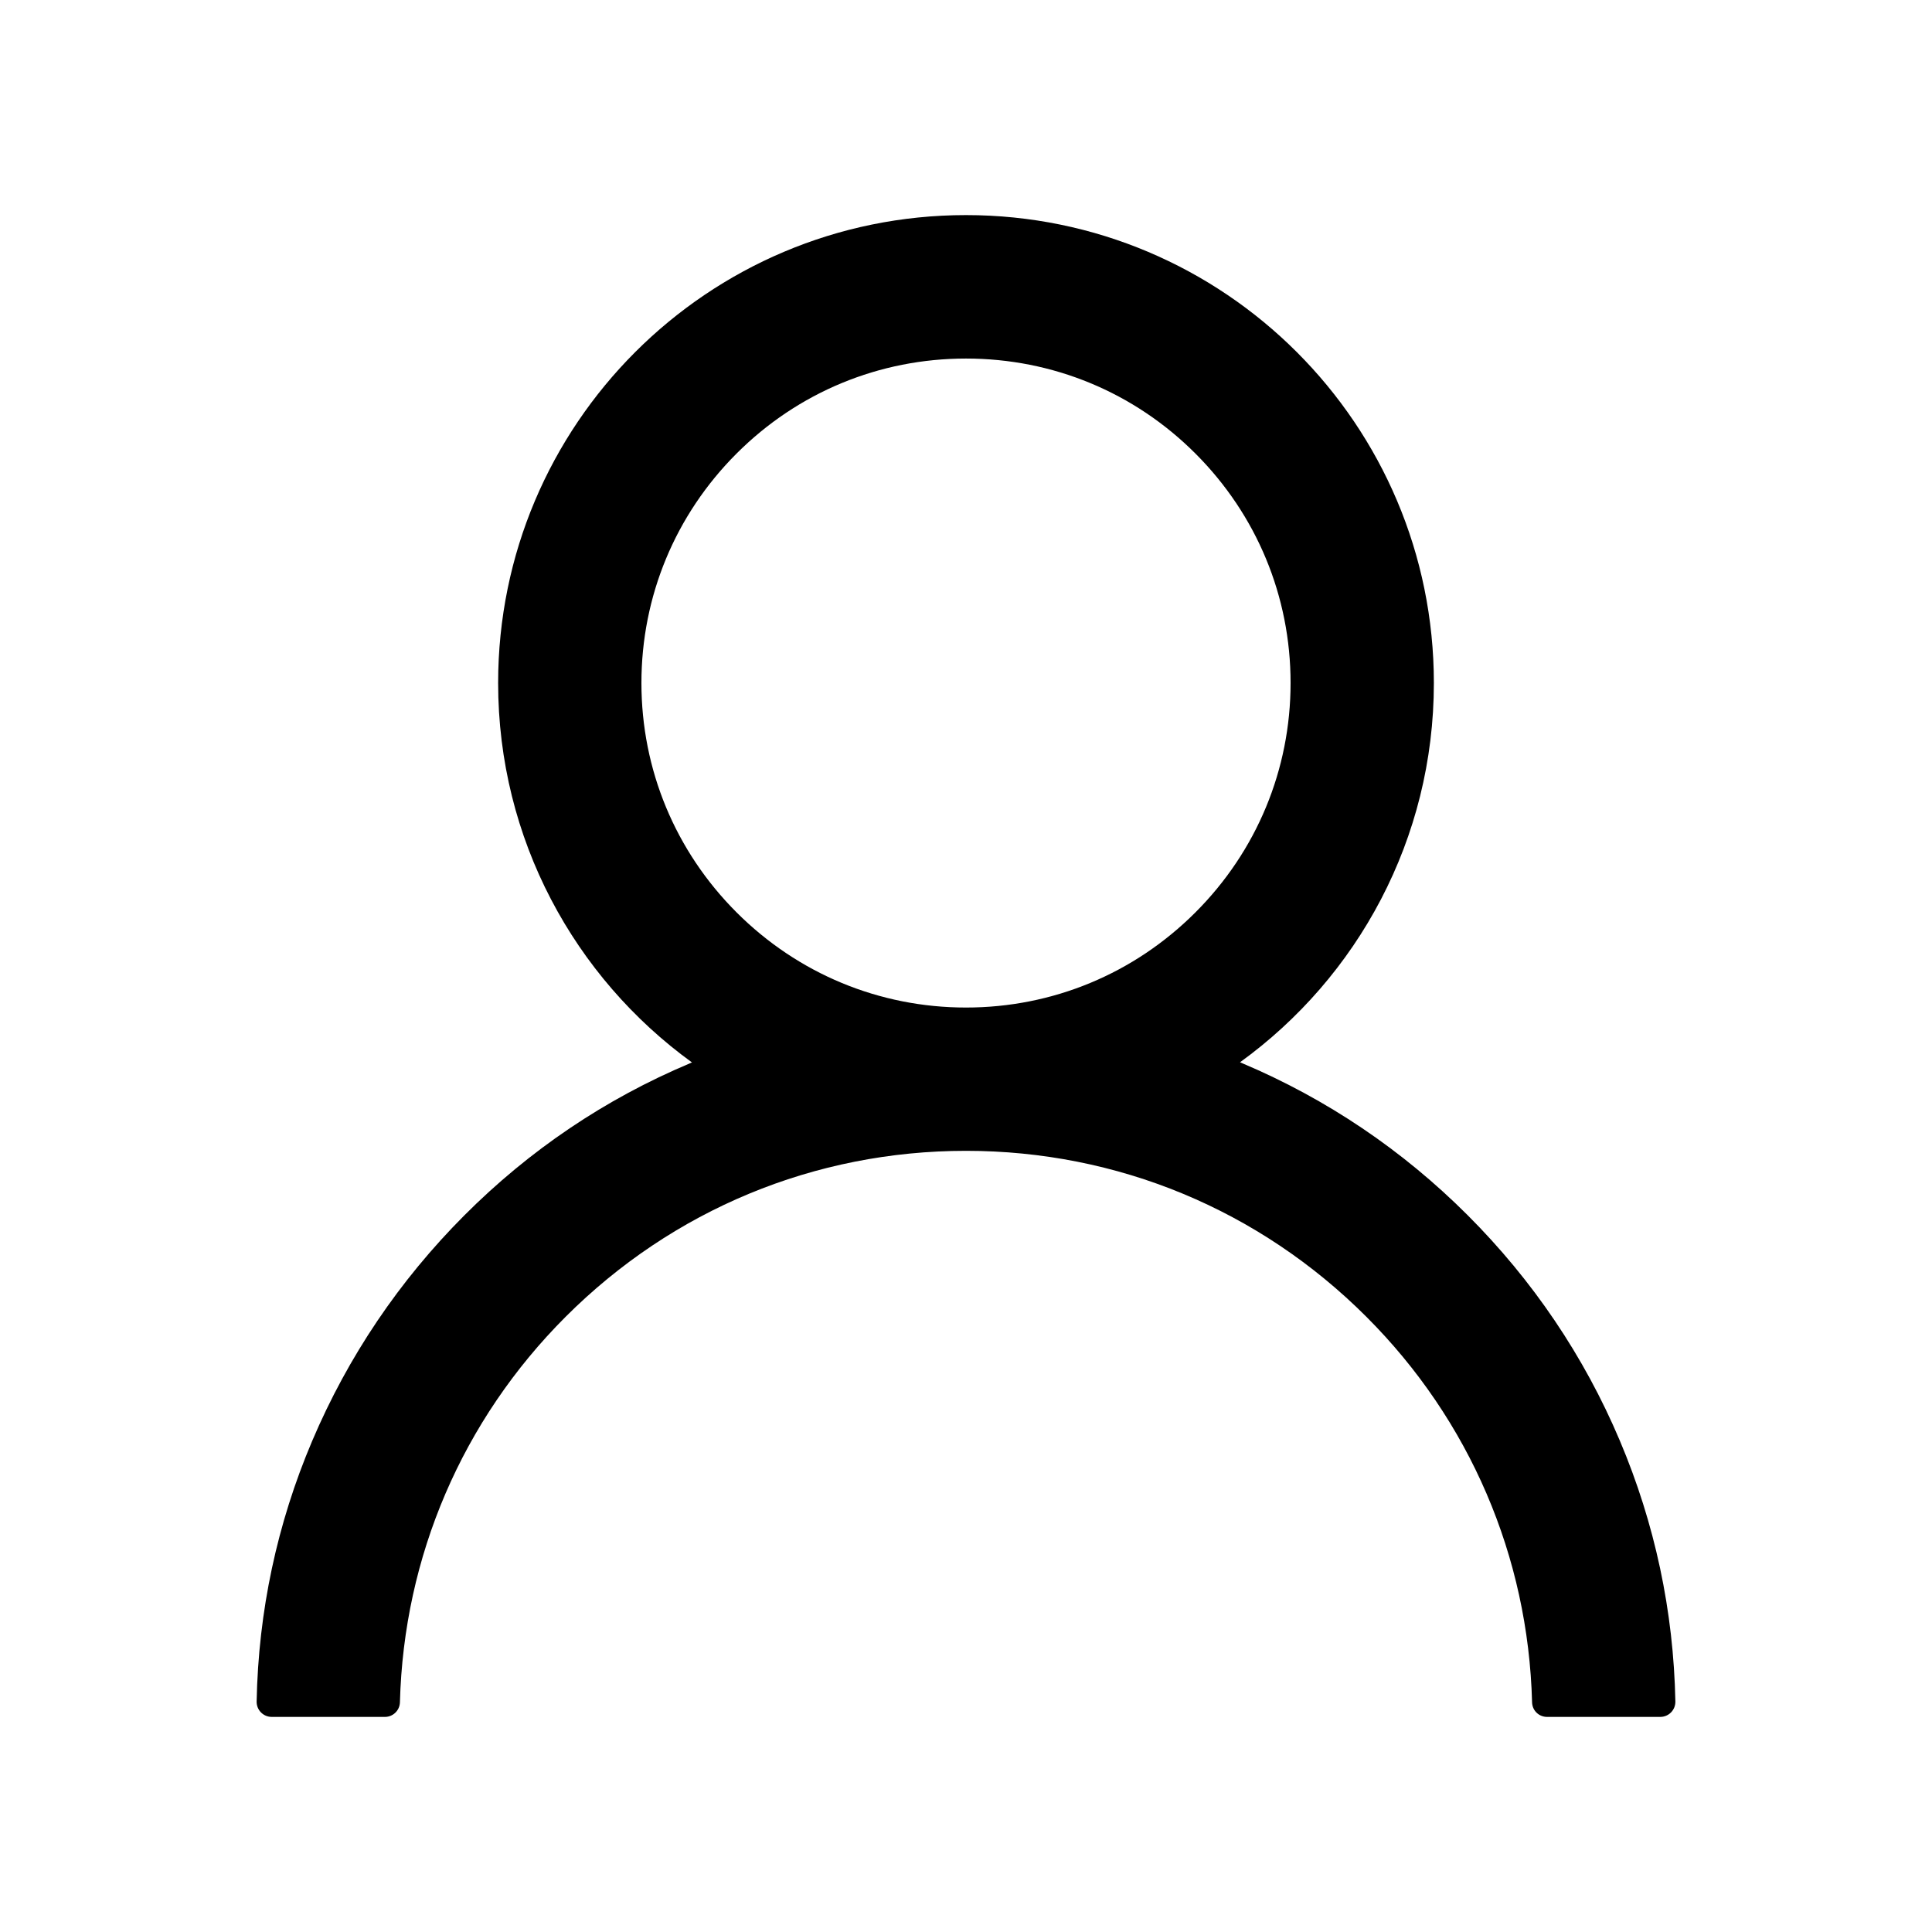 <?xml version="1.0" encoding="UTF-8"?>
<svg width="12px" height="12px" viewBox="0 0 12 12" version="1.1" xmlns="http://www.w3.org/2000/svg" xmlns:xlink="http://www.w3.org/1999/xlink">
    <title>common/icon/room_user_number</title>
    <defs>
        <filter id="filter-1">
            <feColorMatrix in="SourceGraphic" type="matrix" values="0 0 0 0 1 0 0 0 0 1 0 0 0 0 1 0 0 0 1 0"></feColorMatrix>
        </filter>
    </defs>
    <g id="页面-1" stroke="none" stroke-width="1" fill="none" fill-rule="evenodd">
        <g id="A-01-T-01首页-推荐-双列-en" transform="translate(-322, -370)">
            <g id="room-info-hot备份" transform="translate(199, 228)" filter="url(#filter-1)">
                <g transform="translate(123, 142)" id="common/icon/room-user-number" fill="#000000" fill-rule="nonzero">
                    <g id="user">
                        <rect id="矩形" opacity="0" x="0" y="0" width="12" height="12"></rect>
                        <path d="M10.061,8.948 C9.839,8.423 9.52,7.952 9.116,7.548 C8.712,7.144 8.241,6.826 7.716,6.604 C7.711,6.601 7.706,6.6 7.702,6.598 C8.432,6.07 8.906,5.211 8.906,4.242 C8.906,2.637 7.605,1.336 6,1.336 C4.395,1.336 3.094,2.637 3.094,4.242 C3.094,5.211 3.568,6.07 4.298,6.599 C4.294,6.601 4.289,6.602 4.284,6.605 C3.759,6.826 3.288,7.144 2.884,7.549 C2.48,7.954 2.162,8.425 1.939,8.95 C1.721,9.463 1.605,10.008 1.594,10.568 C1.593,10.621 1.635,10.664 1.688,10.664 L2.391,10.664 C2.442,10.664 2.483,10.623 2.484,10.573 C2.508,9.668 2.871,8.821 3.513,8.179 C4.178,7.514 5.06,7.148 6,7.148 C6.94,7.148 7.822,7.514 8.487,8.179 C9.129,8.821 9.492,9.668 9.516,10.573 C9.517,10.624 9.558,10.664 9.609,10.664 L10.312,10.664 C10.365,10.664 10.407,10.621 10.406,10.568 C10.395,10.008 10.279,9.463 10.061,8.948 Z M6,6.258 C5.462,6.258 4.956,6.048 4.575,5.667 C4.194,5.286 3.984,4.78 3.984,4.242 C3.984,3.704 4.194,3.198 4.575,2.817 C4.956,2.436 5.462,2.227 6,2.227 C6.538,2.227 7.044,2.436 7.425,2.817 C7.806,3.198 8.016,3.704 8.016,4.242 C8.016,4.78 7.806,5.286 7.425,5.667 C7.044,6.048 6.538,6.258 6,6.258 Z" id="形状"></path>
                    </g>
                </g>
            </g>
        </g>
    </g>
</svg>